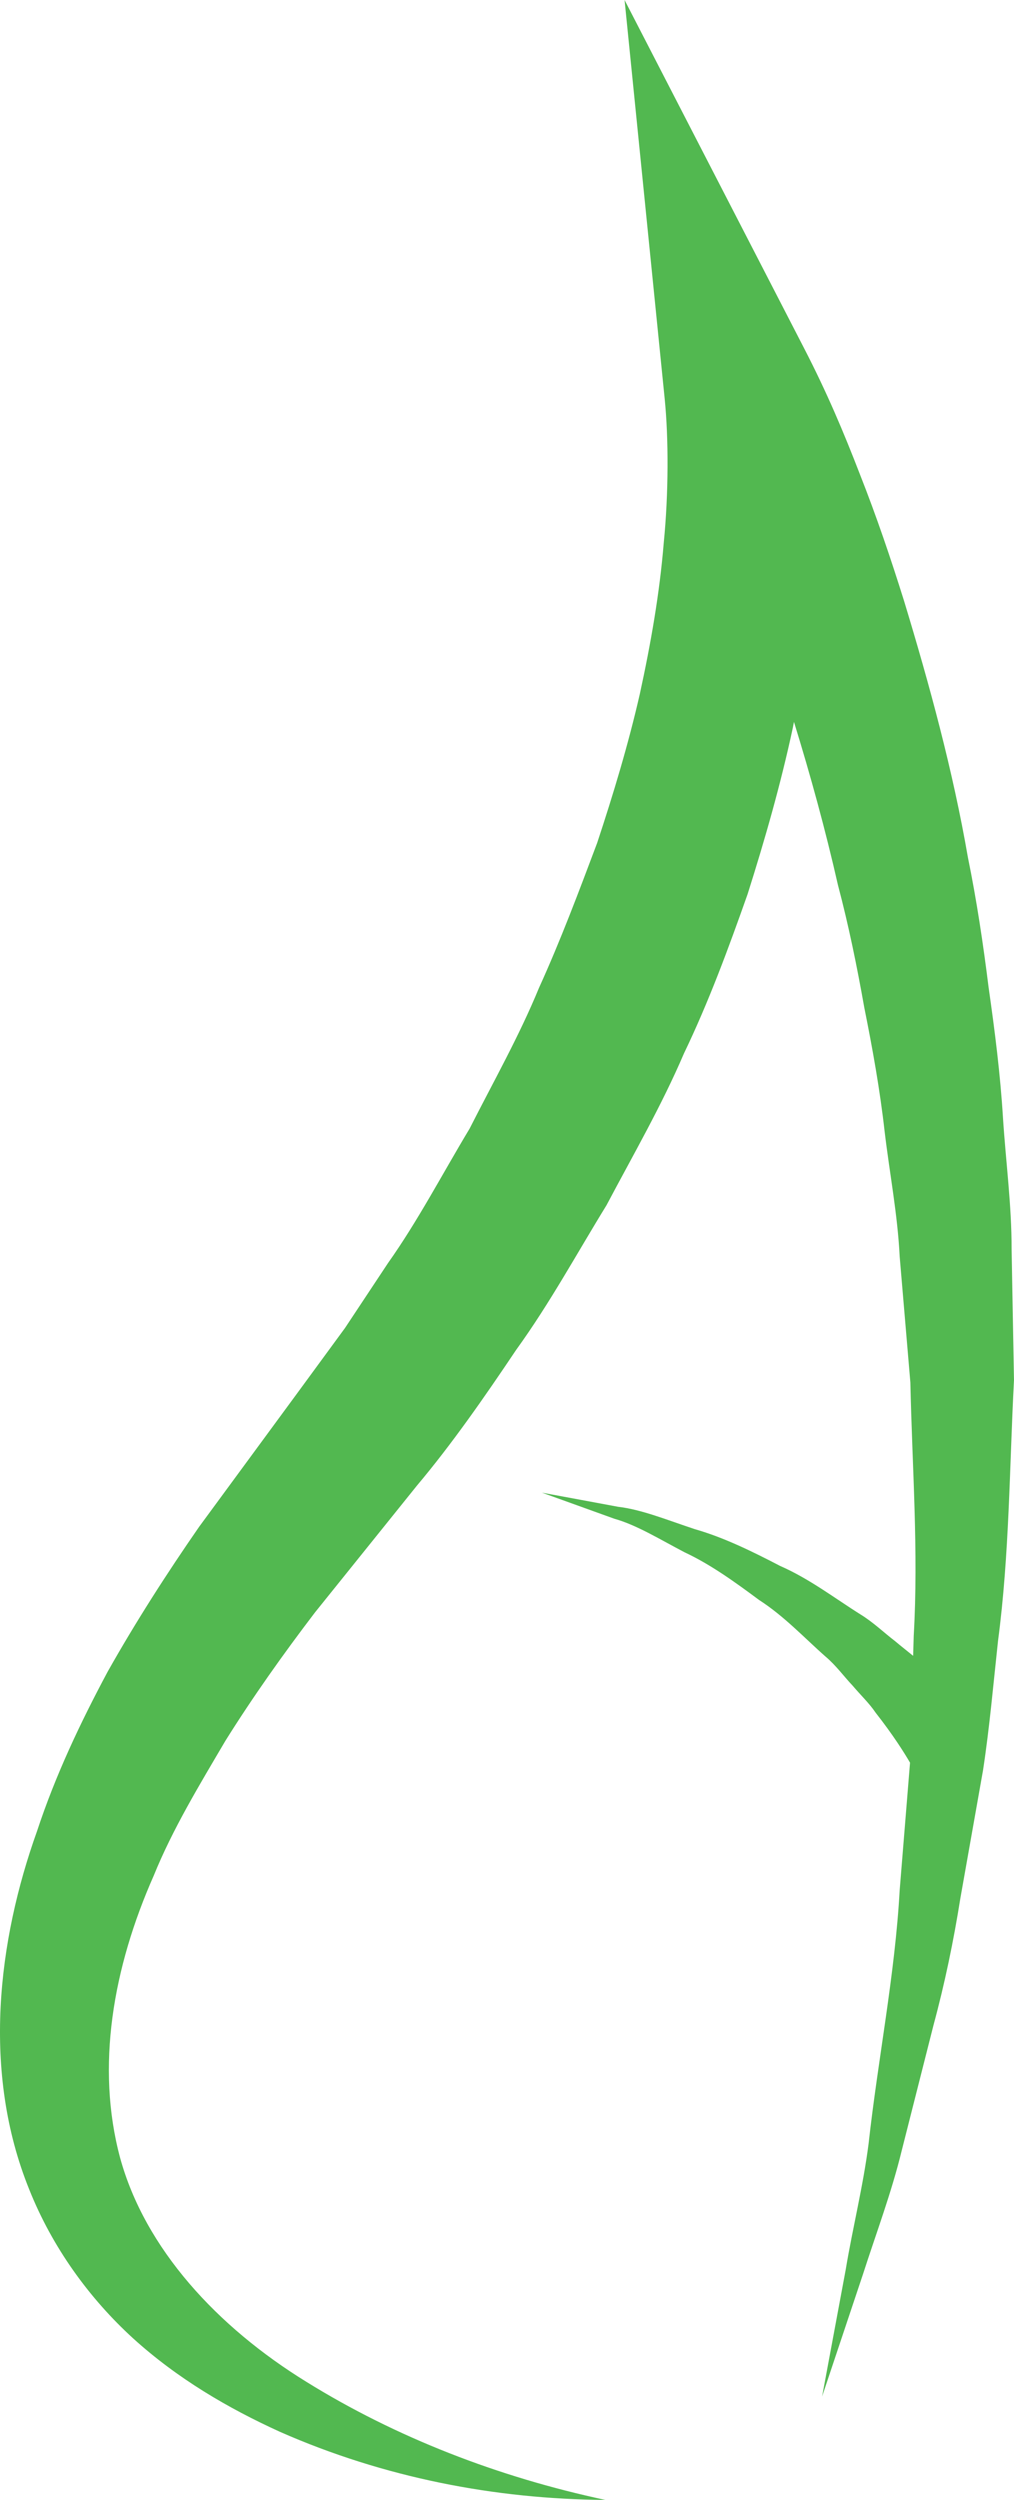 <svg version="1.1" id="图层_1" x="0px" y="0px" width="65.387px" height="161.186px" viewBox="0 0 65.387 161.186" enable-background="new 0 0 65.387 161.186" xml:space="preserve" xmlns:xml="http://www.w3.org/XML/1998/namespace" xmlns="http://www.w3.org/2000/svg" xmlns:xlink="http://www.w3.org/1999/xlink">
  <path fill="#52B850" d="M65.386,88.987c-0.293,5.619-0.293,11.244-1.029,16.813c-0.302,2.782-0.544,5.573-0.967,8.343l-1.462,8.255
	c-0.438,2.757-1.004,5.487-1.734,8.186l-2.051,8.095c-0.656,2.696-1.645,5.316-2.495,7.958l-2.636,7.884l1.521-8.17
	c0.453-2.728,1.128-5.397,1.478-8.136c0.608-5.488,1.702-10.876,2.006-16.364l0.665-8.186v-0.015
	c-0.371-0.634-1.07-1.758-2.224-3.229c-0.395-0.59-0.953-1.117-1.478-1.737c-0.561-0.591-1.072-1.307-1.754-1.88
	c-1.335-1.176-2.661-2.605-4.284-3.647c-1.552-1.154-3.135-2.295-4.798-3.07c-1.617-0.847-3.104-1.766-4.525-2.162
	c-2.804-1.013-4.673-1.683-4.673-1.683s1.967,0.361,4.914,0.911c1.518,0.177,3.146,0.847,4.954,1.445
	c1.851,0.529,3.675,1.423,5.493,2.369c1.899,0.831,3.532,2.092,5.188,3.13c0.835,0.515,1.512,1.175,2.224,1.719
	c0.395,0.334,0.792,0.641,1.164,0.947l0.038-1.296c0.313-5.446-0.1-10.9-0.216-16.323l-0.689-8.115
	c-0.133-2.712-0.65-5.377-0.97-8.063c-0.302-2.69-0.779-5.348-1.313-7.999c-0.47-2.654-1.009-5.297-1.698-7.901
	c-0.806-3.553-1.768-7.061-2.837-10.521c-0.024,0.122-0.046,0.244-0.07,0.366c-0.781,3.646-1.8,7.207-2.919,10.739
	c-1.229,3.481-2.505,6.95-4.103,10.269c-1.446,3.381-3.286,6.558-4.996,9.792c-1.92,3.12-3.645,6.307-5.825,9.324
	c-2.081,3.104-4.163,6.094-6.396,8.749l-6.573,8.175c-2.051,2.69-4.001,5.438-5.774,8.271c-1.68,2.856-3.412,5.705-4.627,8.703
	c-2.63,5.938-3.744,12.323-2.172,18.189c1.607,5.871,6.273,10.917,12.021,14.455c5.756,3.572,12.366,6.139,19.271,7.609
	c-7.086-0.046-14.264-1.428-20.986-4.391c-3.337-1.519-6.603-3.428-9.46-6.02c-2.838-2.59-5.222-5.881-6.708-9.614
	c-3.063-7.571-2.016-16.043,0.505-23.089c1.193-3.624,2.803-7.007,4.556-10.287c1.824-3.236,3.812-6.33,5.896-9.339l6.301-8.578
	l3.109-4.244l2.774-4.188c1.927-2.719,3.515-5.768,5.259-8.664c1.526-3.009,3.198-5.967,4.475-9.077
	c1.396-3.069,2.57-6.204,3.751-9.345c1.049-3.17,2.012-6.365,2.751-9.603c0.706-3.24,1.28-6.501,1.544-9.757
	c0.313-3.149,0.316-6.729,0.06-9.279L40.275,0l11.576,22.453c1.486,2.879,2.551,5.413,3.607,8.146
	c1.061,2.688,1.979,5.397,2.833,8.125c1.658,5.459,3.156,10.962,4.123,16.552c0.568,2.782,0.986,5.584,1.336,8.393
	c0.401,2.802,0.757,5.608,0.928,8.427c0.183,2.822,0.56,5.625,0.555,8.446L65.386,88.987z" class="color c1"/>
</svg>